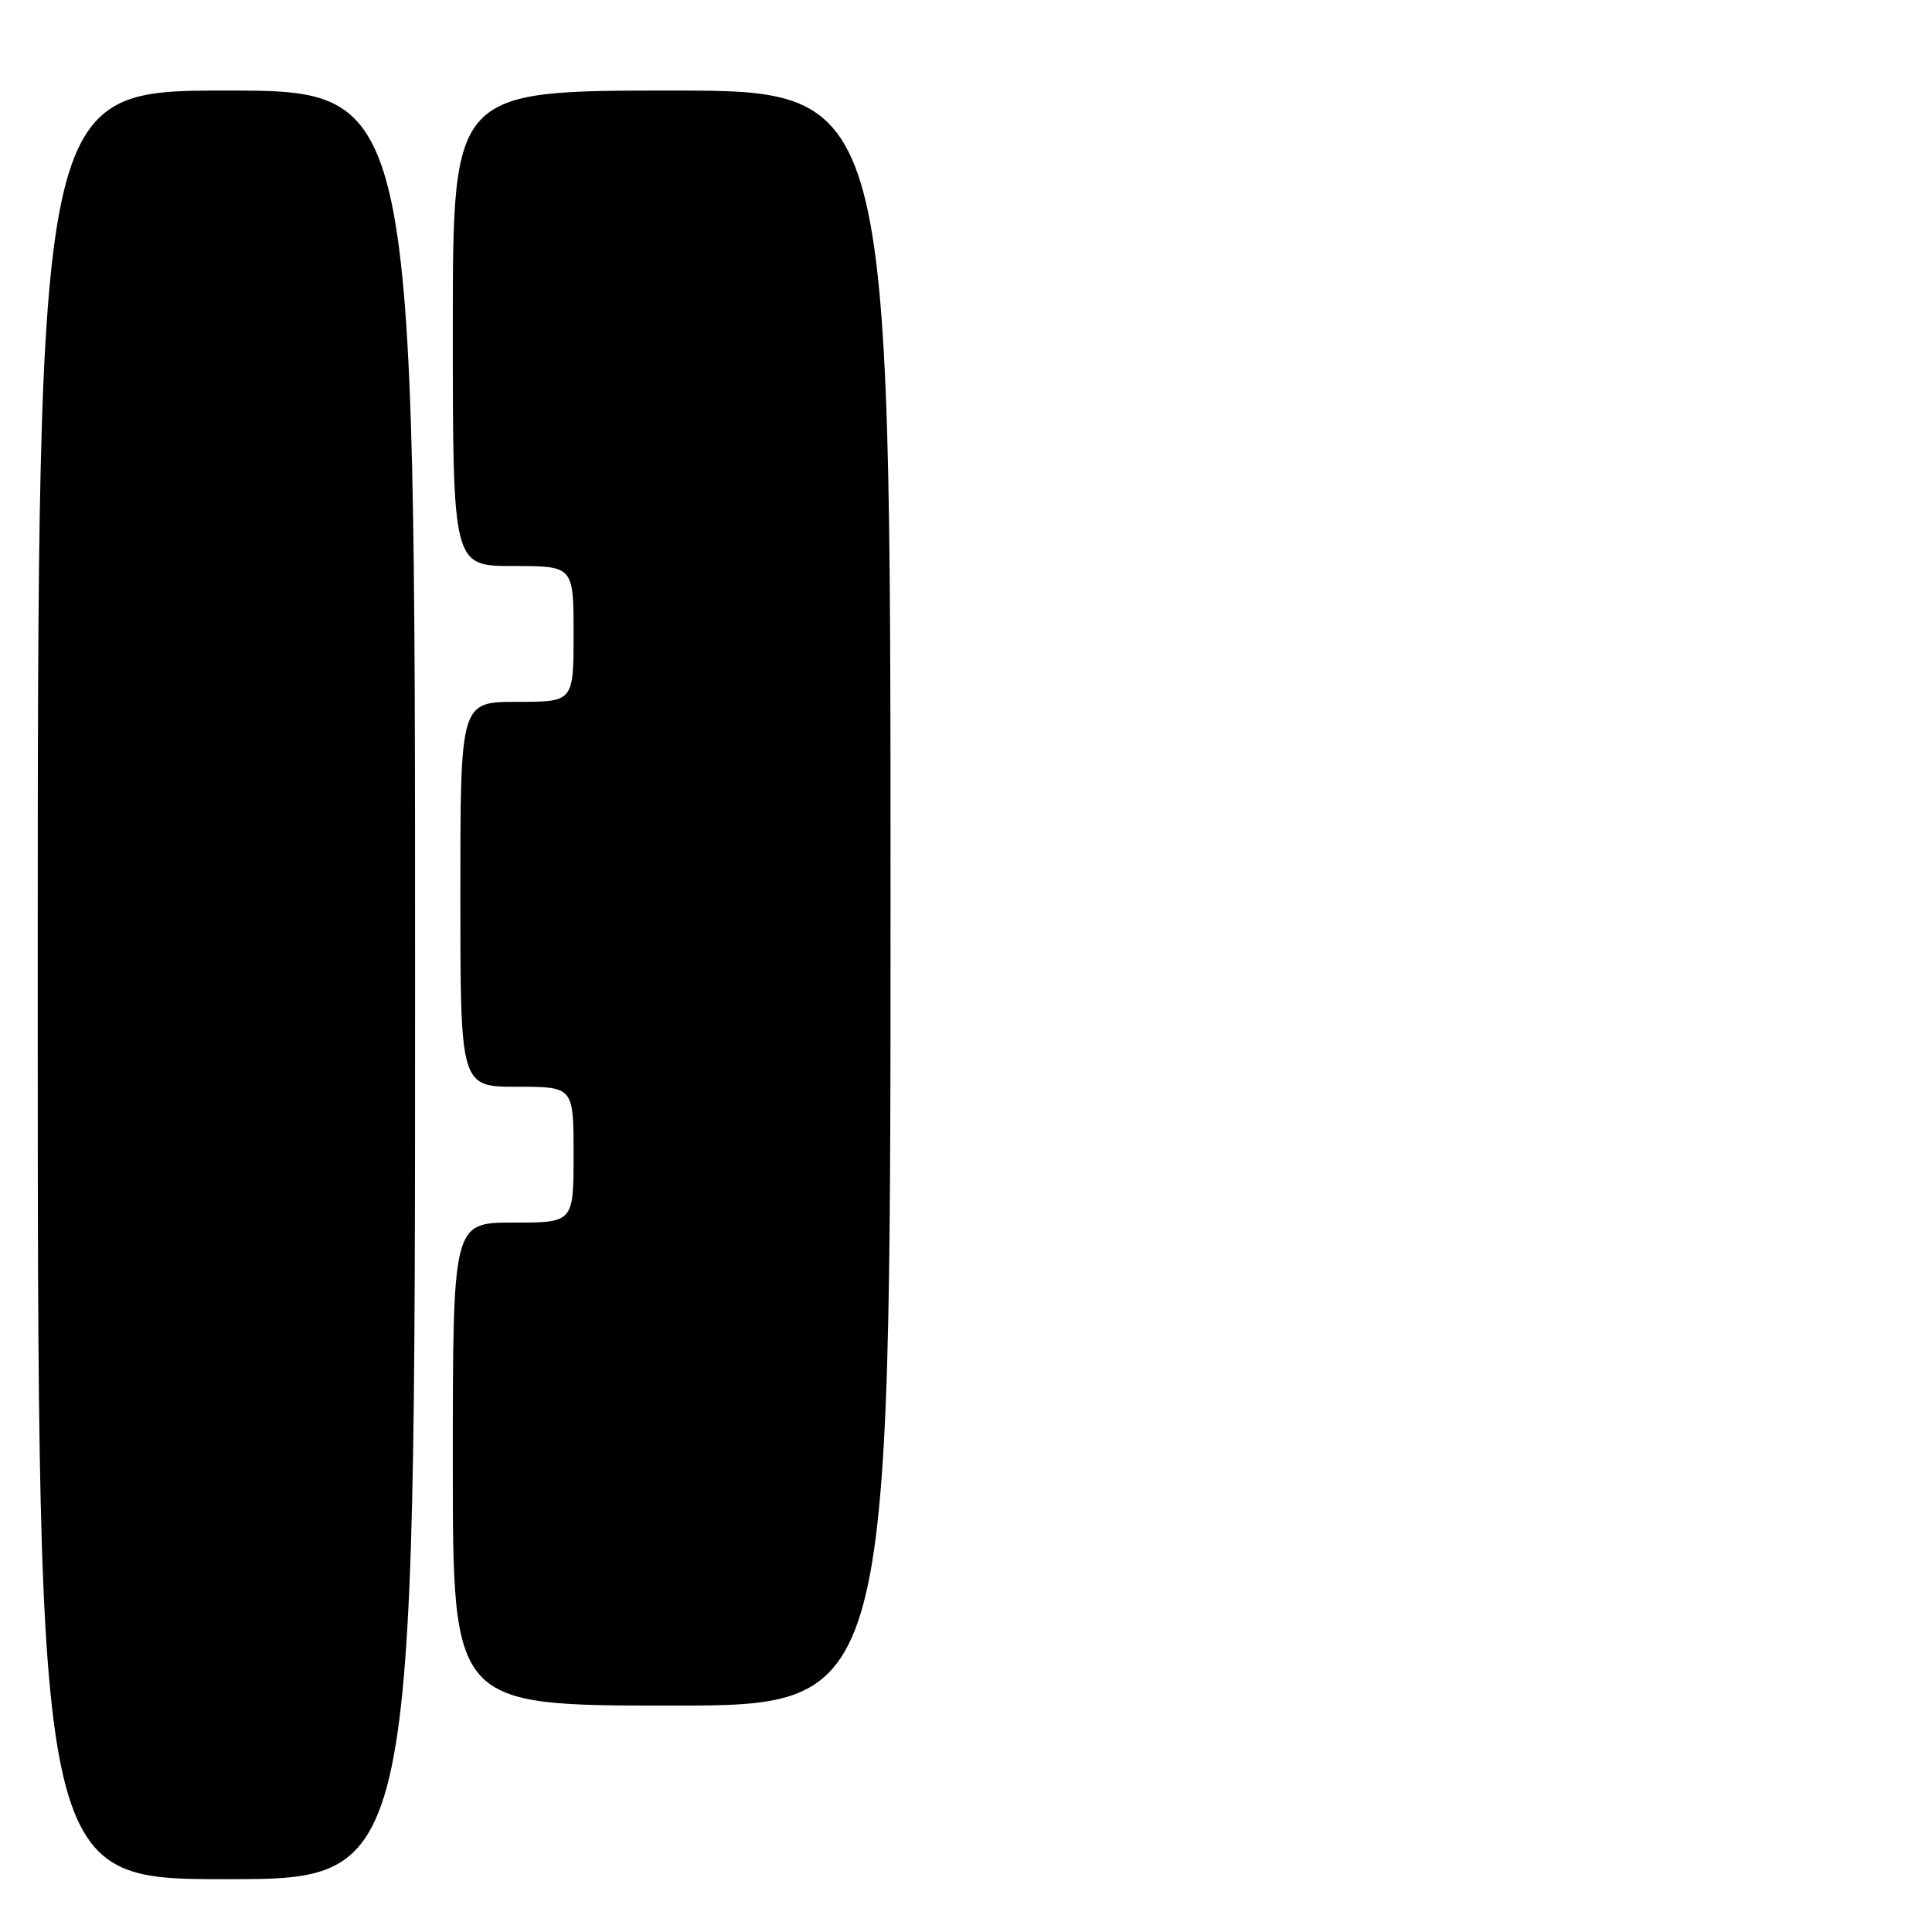 <?xml version="1.0" encoding="UTF-8" standalone="no"?>
<!DOCTYPE svg PUBLIC "-//W3C//DTD SVG 1.1//EN" "http://www.w3.org/Graphics/SVG/1.1/DTD/svg11.dtd" >
<svg xmlns="http://www.w3.org/2000/svg" xmlns:xlink="http://www.w3.org/1999/xlink" version="1.1" viewBox="0 0 256 256">
 <g >
 <path fill="currentColor"
d=" M 55.00 130.50 C 55.00 12.00 55.00 12.00 30.00 12.00 C 5.00 12.00 5.00 12.00 5.00 130.50 C 5.00 249.00 5.00 249.00 30.00 249.00 C 55.00 249.00 55.00 249.00 55.00 130.50 Z  M 118.00 119.00 C 118.00 12.00 118.00 12.00 89.00 12.00 C 60.00 12.00 60.00 12.00 60.00 43.50 C 60.00 75.00 60.00 75.00 68.00 75.00 C 76.00 75.00 76.00 75.00 76.00 84.00 C 76.00 93.00 76.00 93.00 68.50 93.00 C 61.00 93.00 61.00 93.00 61.00 118.50 C 61.00 144.00 61.00 144.00 68.50 144.00 C 76.00 144.00 76.00 144.00 76.00 153.00 C 76.00 162.00 76.00 162.00 68.00 162.00 C 60.00 162.00 60.00 162.00 60.00 194.00 C 60.00 226.00 60.00 226.00 89.00 226.00 C 118.00 226.00 118.00 226.00 118.00 119.00 Z "/>
</g>
</svg>